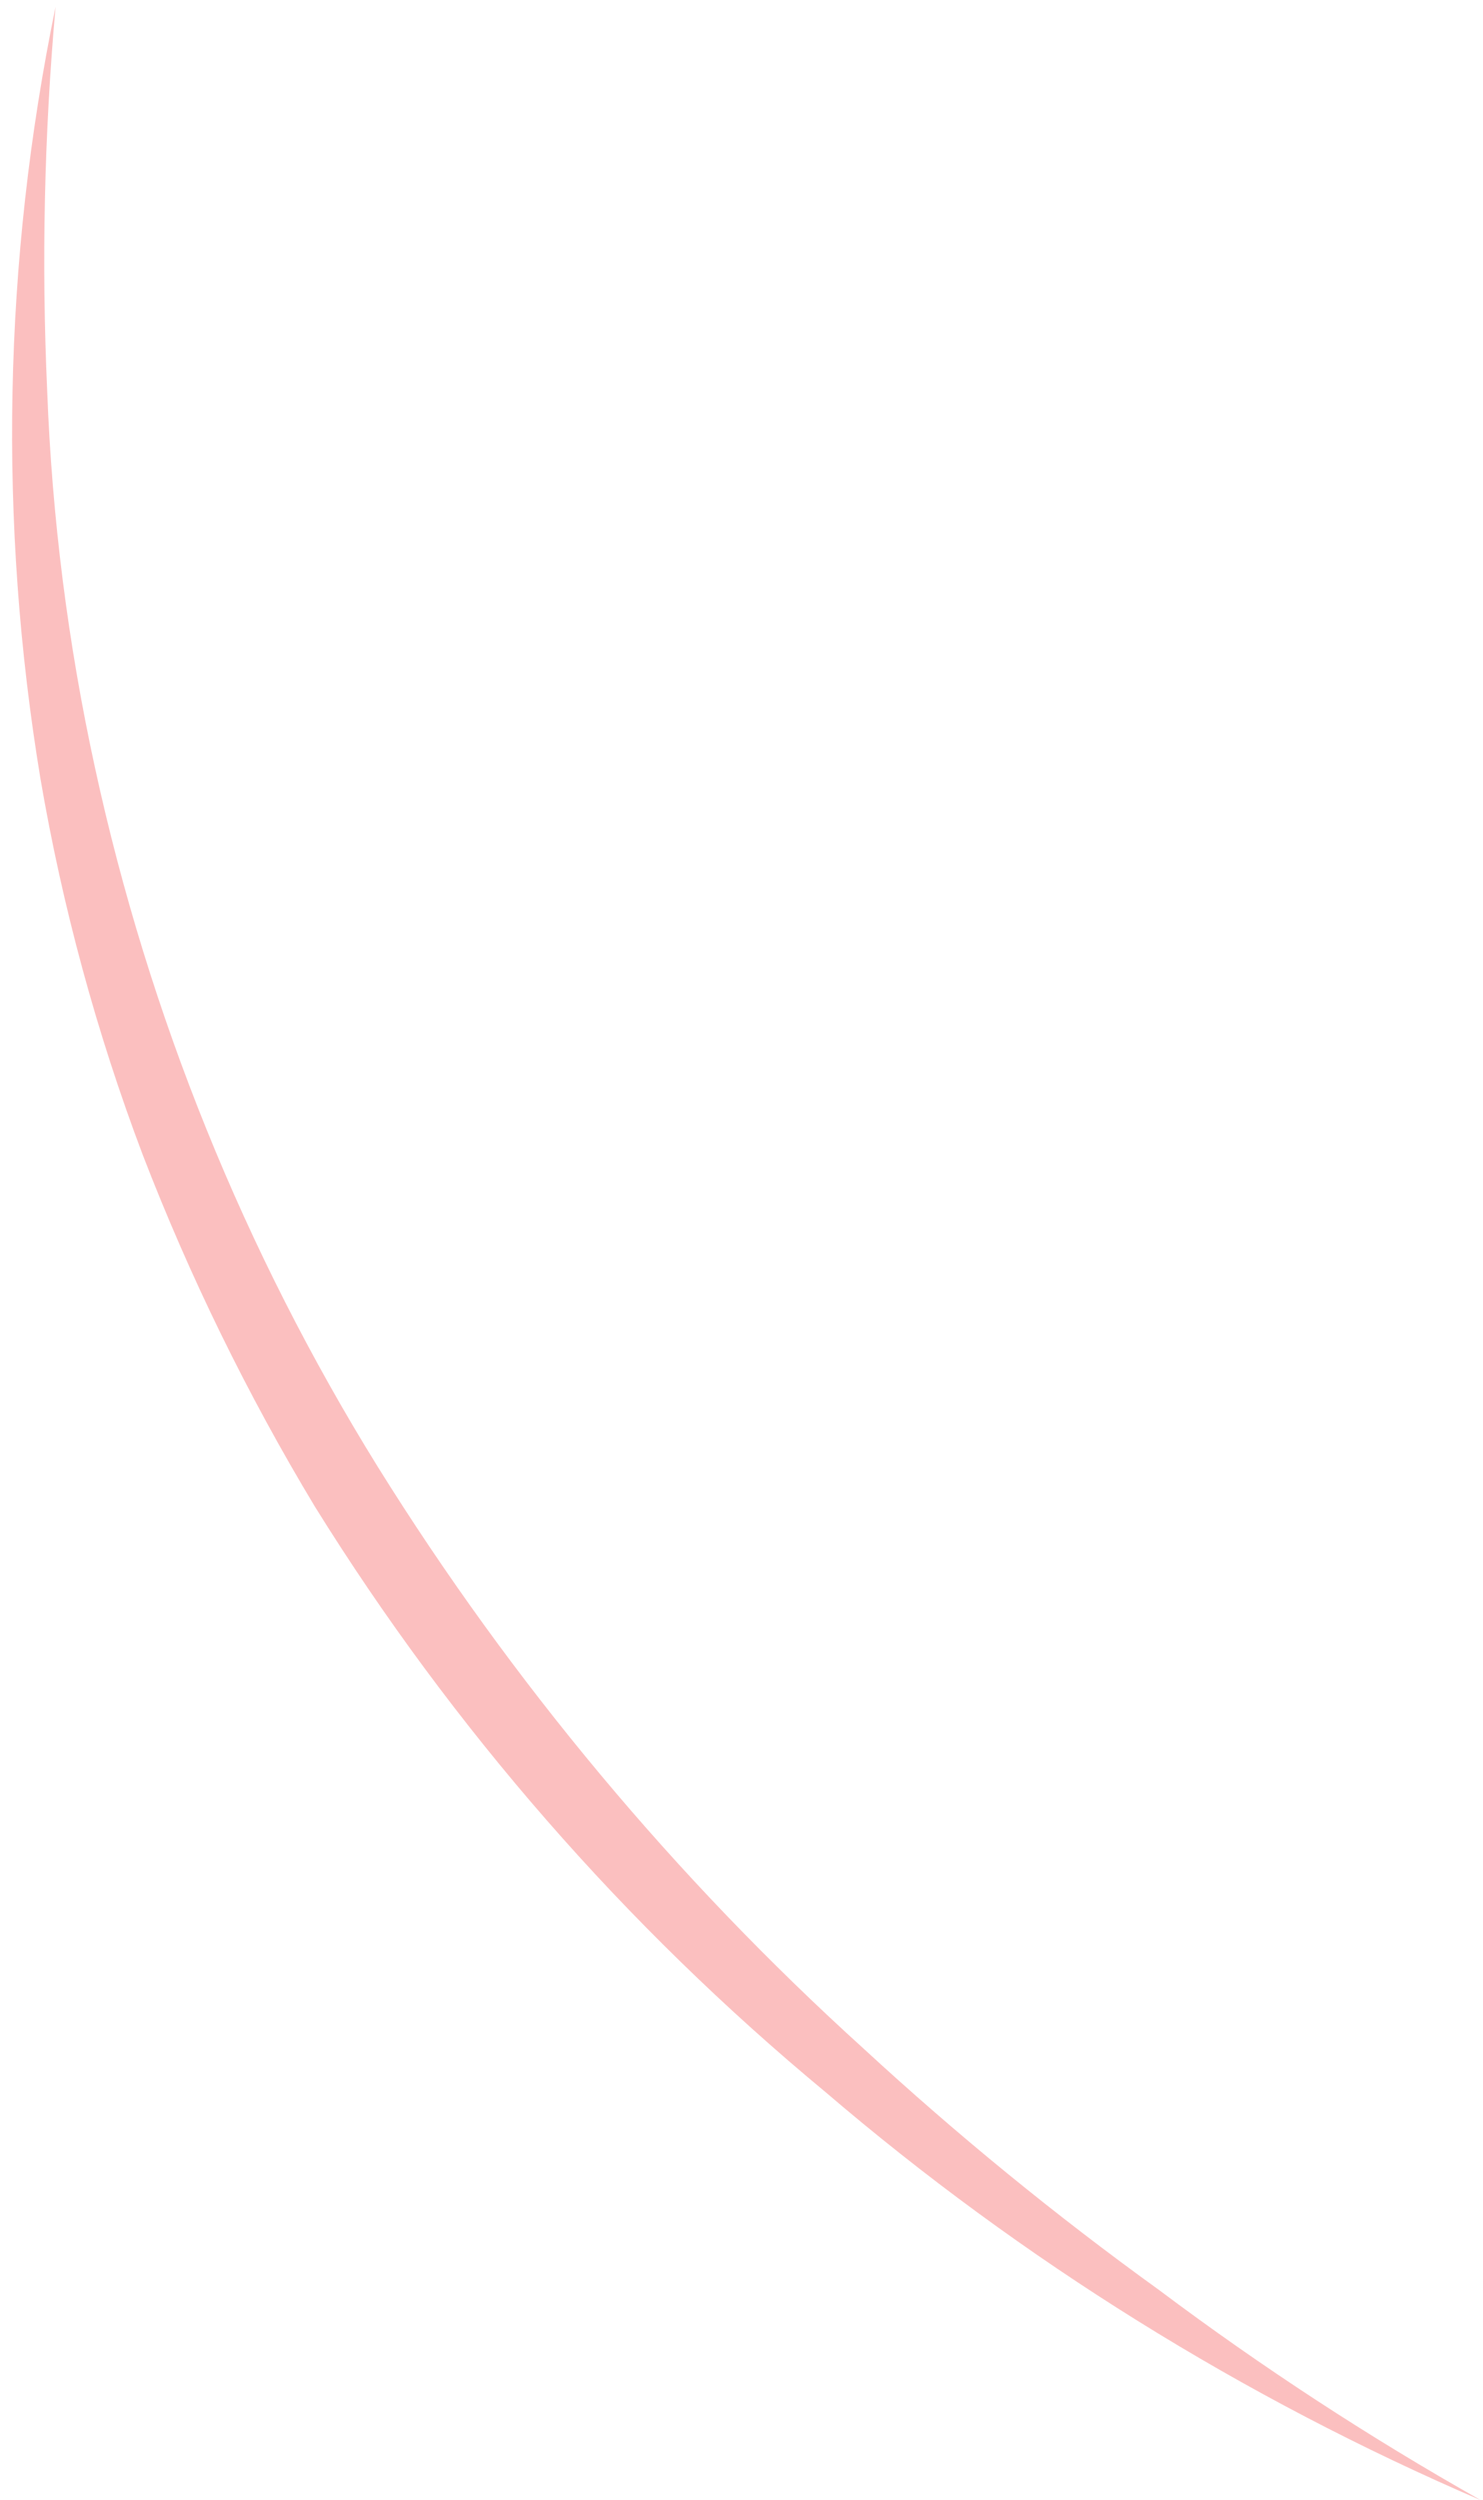 <svg width="70" height="118" viewBox="0 0 70 118" fill="none" xmlns="http://www.w3.org/2000/svg">
<path d="M69.896 118.001C58.677 113.177 48.251 106.685 38.972 98.746C29.499 90.896 21.36 81.565 14.868 71.115C11.679 65.822 8.957 60.261 6.734 54.496C4.561 48.747 2.945 42.803 1.908 36.745C-0.089 24.662 0.153 12.315 2.623 0.32C2.087 6.341 1.954 12.392 2.227 18.431C2.452 24.426 3.209 30.389 4.487 36.25C7.025 47.923 11.538 59.076 17.832 69.229C24.161 79.394 31.872 88.63 40.744 96.671C45.166 100.75 49.828 104.559 54.706 108.079C59.549 111.711 64.623 115.025 69.896 118.001Z" fill="#FBBFBF"/>
</svg>
